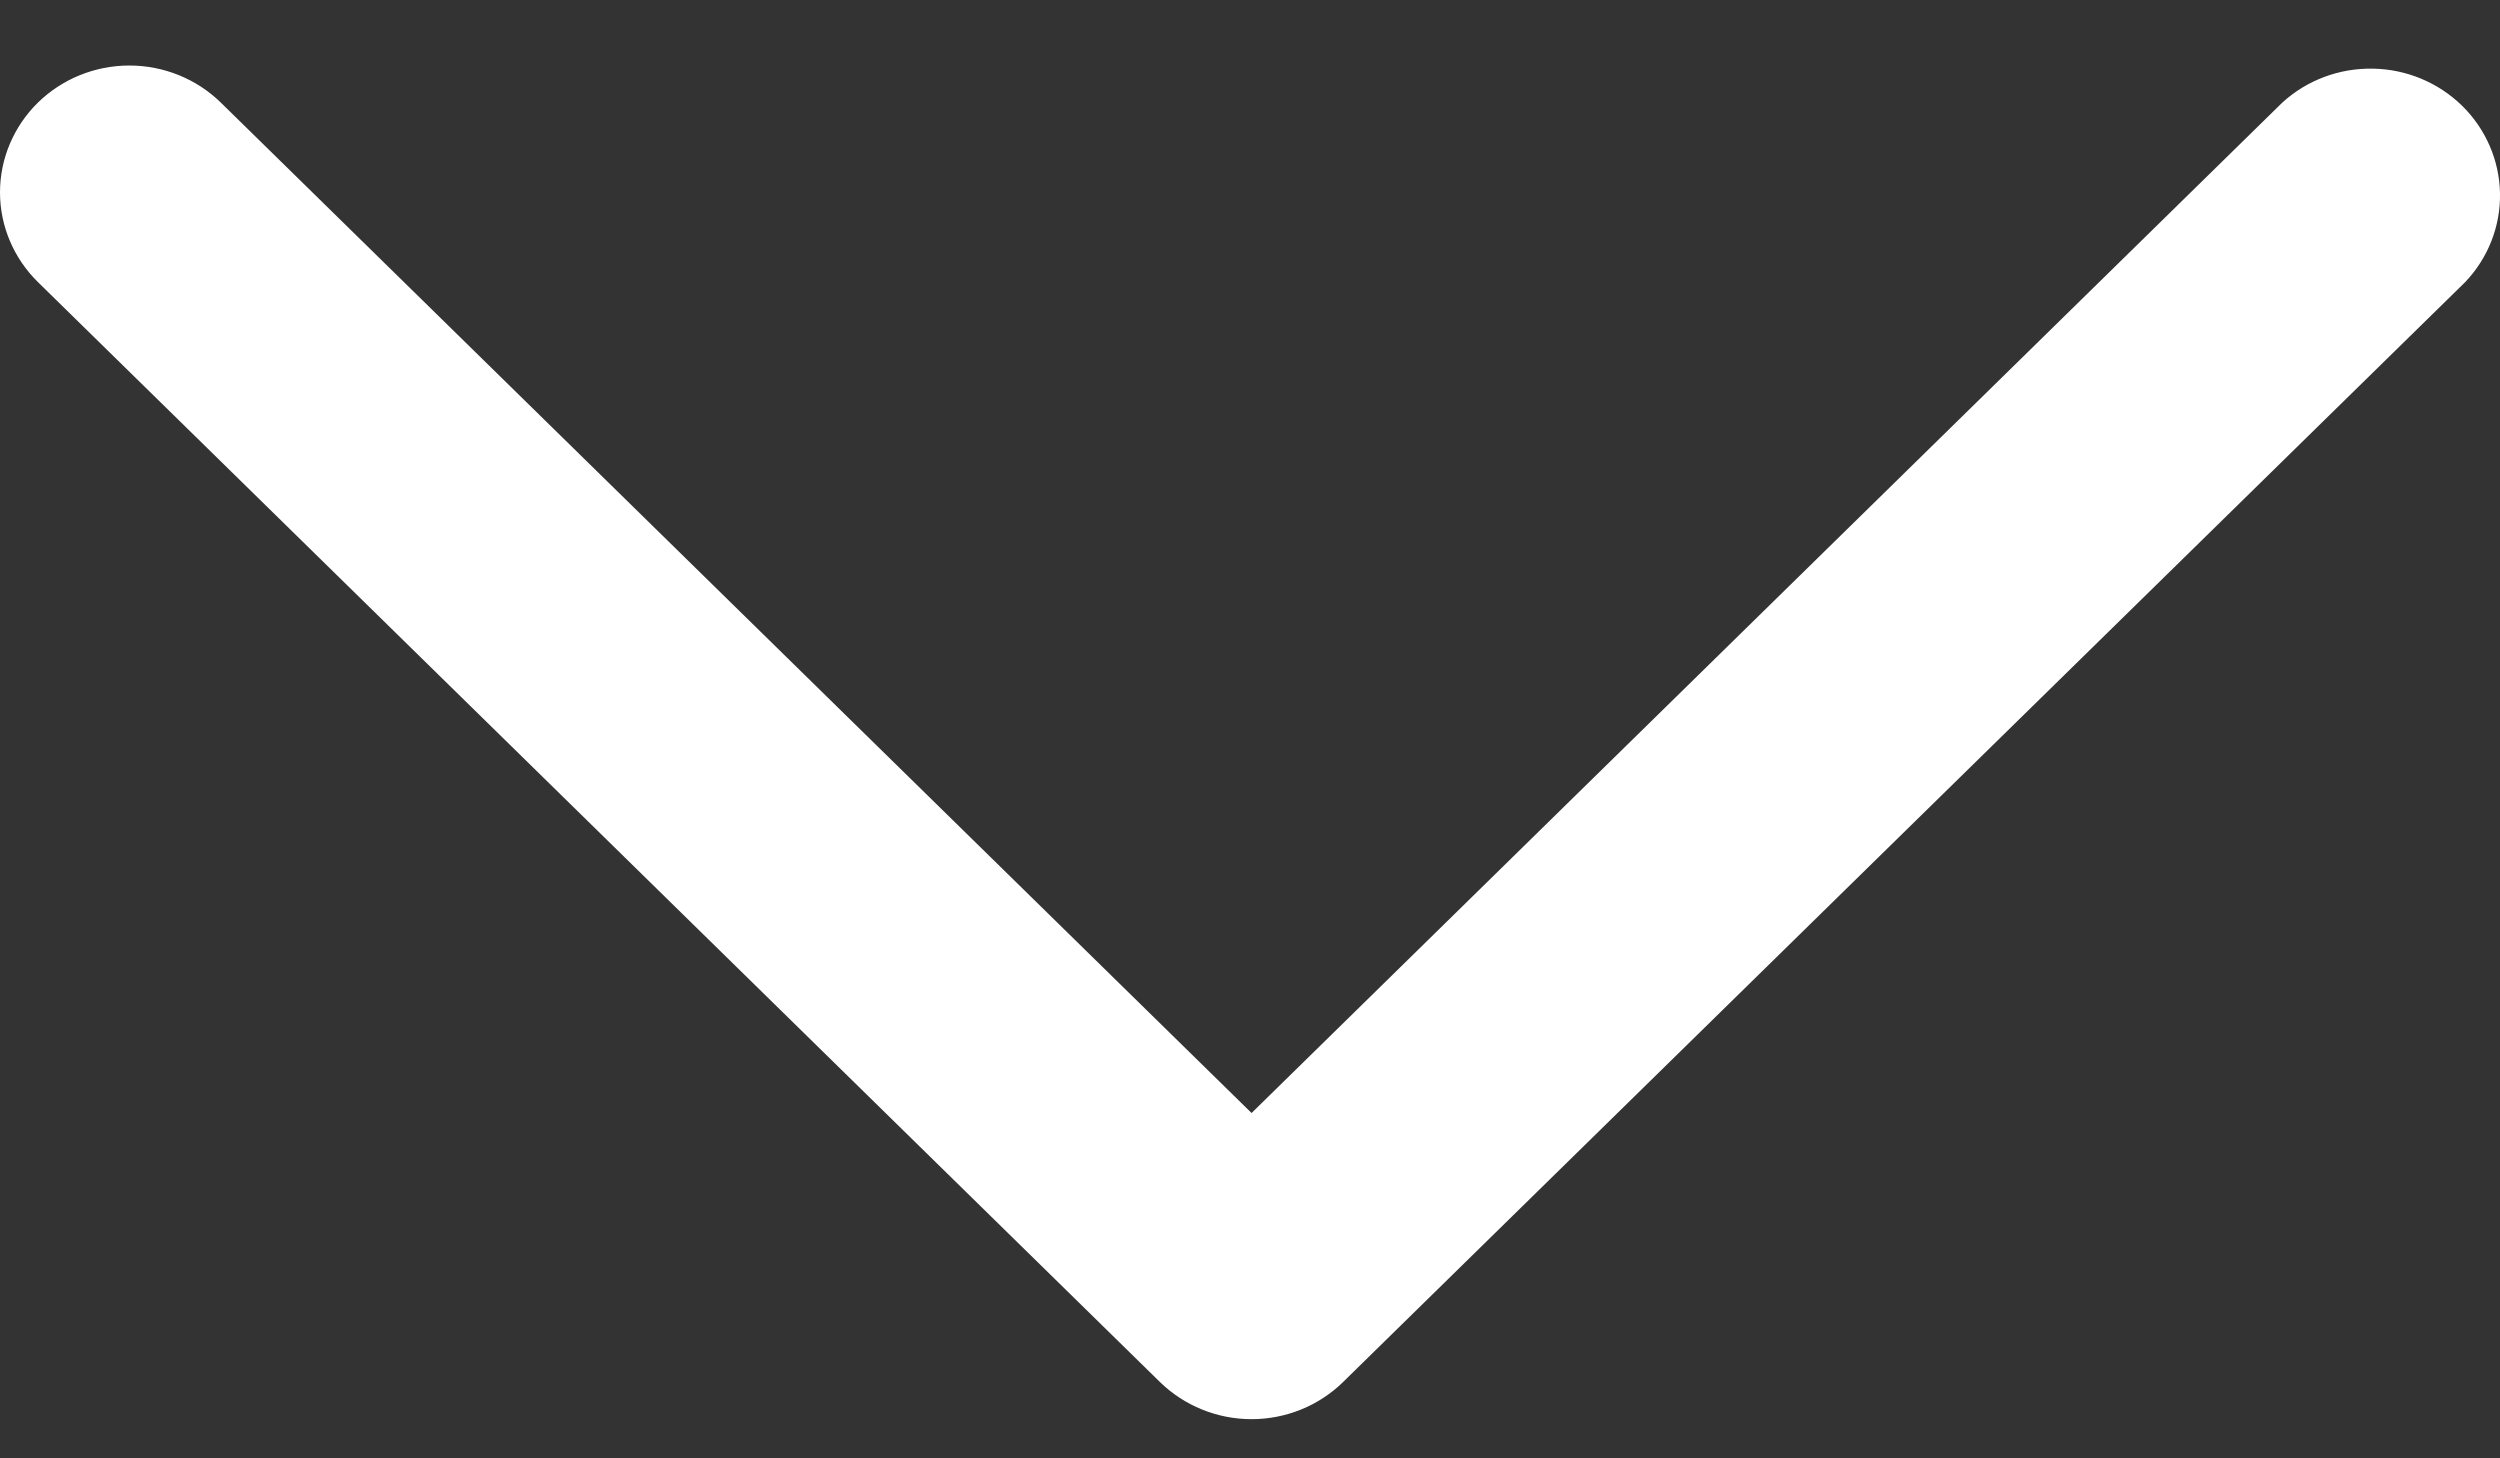 <svg width="24" height="14" viewBox="0 0 24 14" fill="none" xmlns="http://www.w3.org/2000/svg">
<rect x="0" y="0" width="24" height="14" fill="#333333" stroke="none"/>
<path d="M0.364 0.985C0.131 1.214 0 1.524 0 1.847C0 2.169 0.131 2.479 0.364 2.708L11.136 13.268C11.37 13.496 11.686 13.624 12.015 13.624C12.344 13.624 12.66 13.496 12.893 13.268L23.666 2.708C23.886 2.477 24.006 2.171 24 1.855C23.994 1.54 23.864 1.239 23.636 1.015C23.408 0.792 23.101 0.664 22.779 0.659C22.457 0.653 22.145 0.77 21.91 0.985L12.015 10.685L2.12 0.985C1.887 0.757 1.571 0.629 1.242 0.629C0.913 0.629 0.597 0.757 0.364 0.985V0.985Z" fill="white"/>
</svg>
